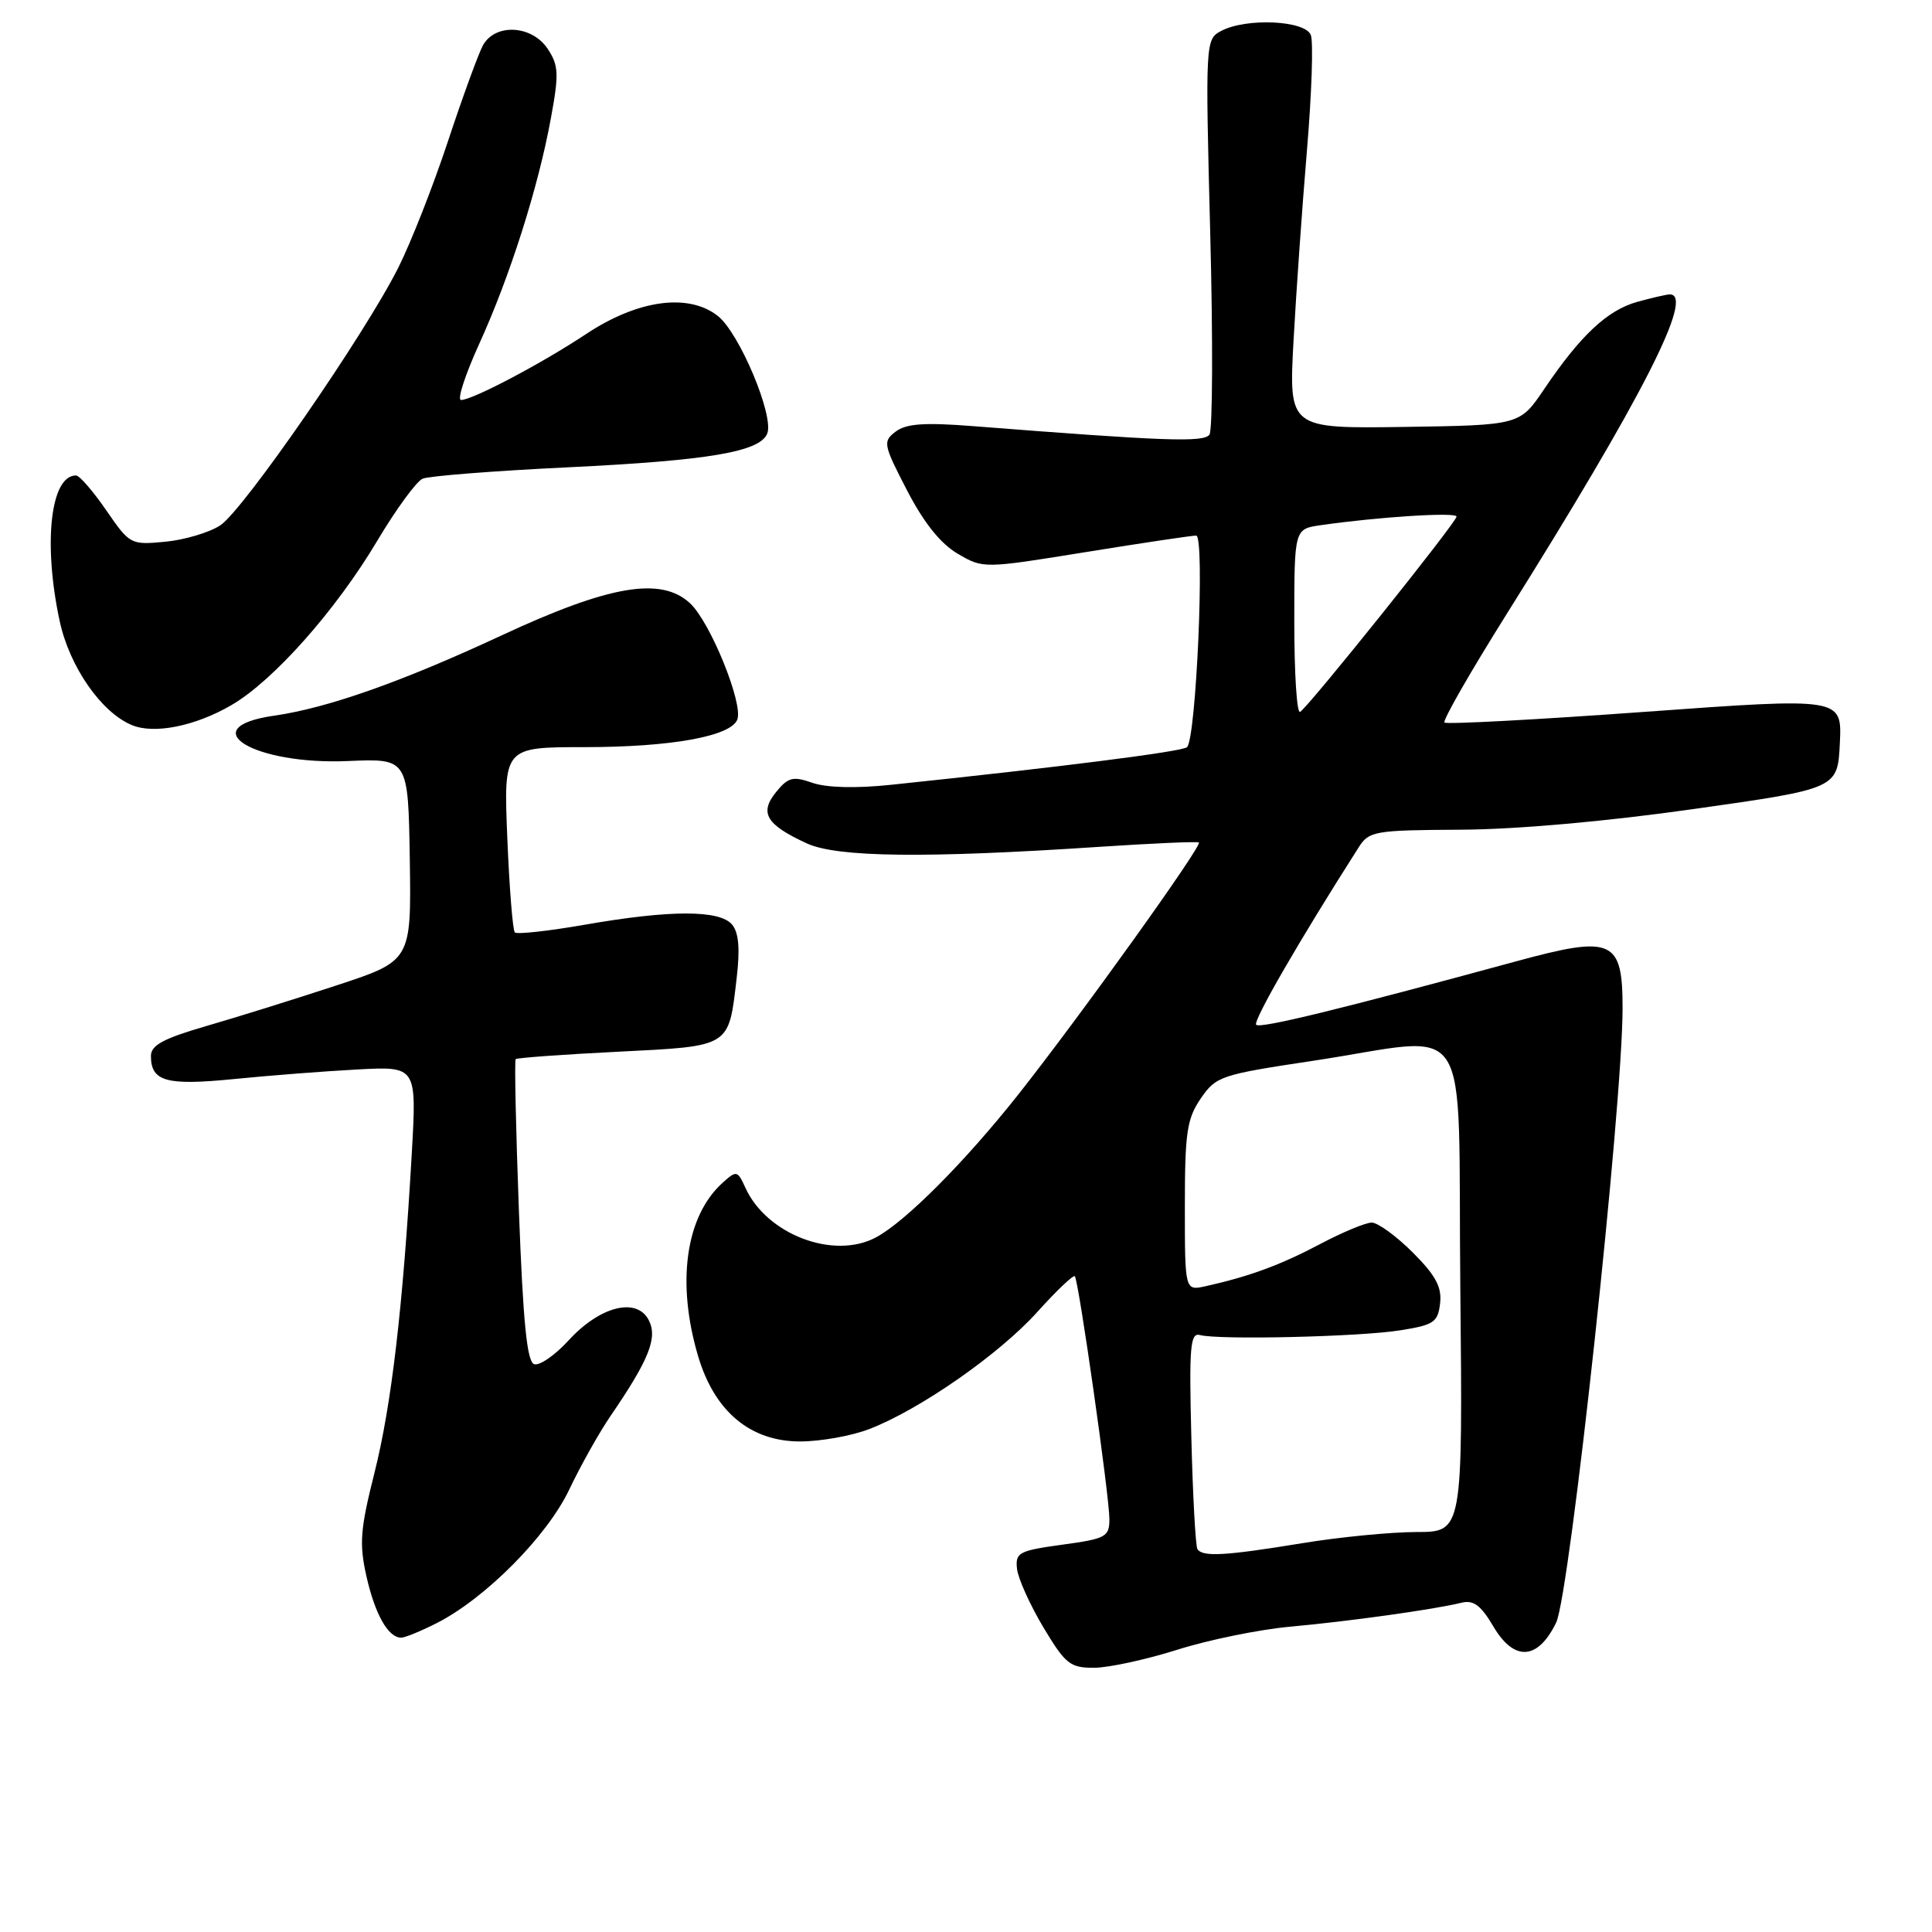 <?xml version="1.0" encoding="UTF-8" standalone="no"?>
<!DOCTYPE svg PUBLIC "-//W3C//DTD SVG 1.1//EN" "http://www.w3.org/Graphics/SVG/1.1/DTD/svg11.dtd" >
<svg xmlns="http://www.w3.org/2000/svg" xmlns:xlink="http://www.w3.org/1999/xlink" version="1.1" viewBox="0 0 256 256">
 <g >
 <path fill="currentColor"
d=" M 156.00 218.60 C 160.12 217.29 166.88 215.91 171.00 215.54 C 178.89 214.82 190.04 213.26 193.61 212.38 C 195.24 211.97 196.20 212.68 197.87 215.50 C 200.63 220.19 203.77 220.00 206.20 215.00 C 208.01 211.27 215.00 146.63 215.00 133.58 C 215.00 124.48 213.68 123.90 200.90 127.38 C 177.59 133.73 166.99 136.32 166.45 135.79 C 165.98 135.32 172.16 124.61 180.05 112.25 C 181.40 110.13 182.16 110.00 193.49 109.94 C 200.86 109.91 212.84 108.85 224.50 107.19 C 243.50 104.50 243.50 104.50 243.79 98.46 C 244.08 92.43 244.08 92.43 217.98 94.32 C 203.63 95.36 191.67 96.00 191.40 95.74 C 191.14 95.47 194.82 89.05 199.58 81.46 C 217.60 52.74 224.62 38.98 221.25 39.01 C 220.84 39.01 218.90 39.46 216.94 40.00 C 212.98 41.10 209.42 44.44 204.61 51.56 C 201.38 56.34 201.38 56.34 186.08 56.57 C 170.77 56.79 170.77 56.79 171.40 45.15 C 171.75 38.74 172.55 27.37 173.18 19.89 C 173.81 12.40 174.04 5.54 173.69 4.64 C 172.94 2.69 165.09 2.34 161.79 4.11 C 159.73 5.21 159.71 5.58 160.36 30.86 C 160.73 44.96 160.68 56.99 160.26 57.59 C 159.52 58.64 154.38 58.46 129.00 56.47 C 122.50 55.96 120.07 56.13 118.68 57.19 C 116.96 58.50 117.03 58.88 120.19 64.98 C 122.41 69.27 124.63 72.04 126.90 73.37 C 130.29 75.35 130.29 75.35 143.90 73.15 C 151.38 71.94 157.95 70.96 158.50 70.97 C 159.68 71.00 158.50 97.96 157.28 99.01 C 156.59 99.60 140.42 101.65 118.07 103.99 C 113.42 104.48 109.52 104.38 107.65 103.73 C 105.06 102.82 104.43 102.99 102.82 104.97 C 100.59 107.73 101.53 109.28 106.92 111.76 C 110.93 113.60 122.62 113.74 145.50 112.22 C 152.65 111.75 158.66 111.48 158.86 111.63 C 159.37 112.00 143.07 134.73 134.92 145.04 C 127.84 153.98 119.98 161.87 116.07 163.96 C 110.48 166.96 101.59 163.58 98.77 157.39 C 97.72 155.08 97.60 155.06 95.73 156.74 C 90.84 161.17 89.61 169.96 92.51 179.72 C 94.68 187.03 99.43 191.00 106.01 191.00 C 108.73 191.00 112.88 190.26 115.23 189.34 C 121.93 186.75 132.45 179.41 137.47 173.82 C 139.99 171.02 142.22 168.90 142.42 169.11 C 142.93 169.66 147.00 198.23 147.00 201.29 C 147.00 203.64 146.55 203.89 140.75 204.68 C 135.00 205.47 134.52 205.73 134.76 207.88 C 134.90 209.16 136.47 212.64 138.24 215.61 C 141.17 220.50 141.79 221.00 144.98 220.99 C 146.92 220.98 151.88 219.90 156.00 218.60 Z  M 57.91 215.05 C 64.37 211.75 72.52 203.52 75.44 197.35 C 76.92 194.23 79.39 189.83 80.92 187.59 C 86.04 180.11 87.18 177.21 85.94 174.88 C 84.32 171.85 79.47 173.10 75.34 177.61 C 73.54 179.58 71.48 181.00 70.78 180.76 C 69.83 180.45 69.31 175.20 68.76 160.49 C 68.35 149.58 68.16 140.51 68.33 140.34 C 68.50 140.17 74.59 139.72 81.87 139.36 C 96.91 138.60 96.53 138.83 97.61 129.62 C 98.07 125.75 97.89 123.57 97.01 122.52 C 95.38 120.55 88.81 120.55 77.49 122.53 C 72.67 123.37 68.50 123.83 68.22 123.55 C 67.94 123.28 67.49 117.64 67.22 111.02 C 66.73 99.00 66.73 99.00 77.42 99.00 C 88.90 99.00 96.85 97.57 97.70 95.34 C 98.50 93.24 94.14 82.48 91.46 79.96 C 87.63 76.37 80.78 77.53 66.45 84.20 C 53.24 90.35 43.40 93.82 36.33 94.83 C 25.45 96.39 33.61 101.39 46.14 100.84 C 54.09 100.50 54.09 100.50 54.30 113.91 C 54.50 127.32 54.50 127.32 44.50 130.60 C 39.00 132.41 31.24 134.83 27.25 135.98 C 21.65 137.61 20.00 138.50 20.00 139.92 C 20.00 143.31 22.04 143.87 31.00 142.98 C 35.67 142.51 43.04 141.94 47.36 141.71 C 55.22 141.29 55.22 141.29 54.56 152.89 C 53.39 173.25 51.87 186.22 49.62 195.15 C 47.73 202.65 47.58 204.54 48.56 208.89 C 49.70 213.93 51.44 217.00 53.16 217.00 C 53.67 217.00 55.80 216.12 57.91 215.05 Z  M 30.65 93.44 C 36.22 90.21 44.50 80.88 50.00 71.64 C 52.48 67.48 55.17 63.79 56.00 63.43 C 56.83 63.07 65.50 62.39 75.27 61.92 C 93.92 61.02 100.73 59.87 101.67 57.43 C 102.57 55.06 97.97 44.12 95.12 41.87 C 91.23 38.80 84.51 39.72 77.68 44.25 C 71.79 48.16 62.61 53.00 61.09 53.00 C 60.55 53.00 61.63 49.68 63.47 45.63 C 67.54 36.71 71.31 24.87 72.98 15.75 C 74.08 9.81 74.03 8.69 72.59 6.50 C 70.49 3.30 65.58 3.05 63.97 6.05 C 63.37 7.18 61.28 12.90 59.34 18.77 C 57.40 24.63 54.45 32.14 52.78 35.46 C 48.32 44.34 32.23 67.62 29.19 69.61 C 27.74 70.56 24.46 71.54 21.91 71.78 C 17.33 72.22 17.20 72.16 14.08 67.62 C 12.33 65.08 10.53 63.00 10.07 63.00 C 6.69 63.00 5.69 71.99 7.91 82.31 C 9.21 88.33 13.39 94.37 17.45 96.07 C 20.40 97.32 25.85 96.23 30.65 93.44 Z  M 158.66 205.25 C 158.42 204.84 158.05 198.20 157.86 190.50 C 157.55 178.43 157.71 176.55 159.00 176.90 C 161.51 177.57 180.18 177.13 185.50 176.28 C 190.00 175.57 190.53 175.21 190.82 172.70 C 191.07 170.55 190.24 169.00 187.19 165.95 C 185.01 163.78 182.57 162.00 181.76 162.00 C 180.95 162.00 177.86 163.29 174.89 164.86 C 169.68 167.62 165.51 169.15 159.75 170.43 C 157.00 171.04 157.00 171.04 157.00 159.83 C 157.00 150.08 157.27 148.23 159.11 145.55 C 161.12 142.61 161.76 142.40 173.86 140.58 C 195.61 137.32 193.12 133.50 193.50 170.75 C 193.82 203.00 193.82 203.00 187.66 203.00 C 184.27 203.01 177.45 203.67 172.50 204.49 C 162.30 206.16 159.32 206.33 158.66 205.25 Z  M 171.50 82.45 C 171.50 70.09 171.50 70.09 175.00 69.59 C 182.63 68.49 193.00 67.83 193.00 68.45 C 193.00 69.19 173.43 93.62 172.27 94.33 C 171.84 94.59 171.50 89.24 171.50 82.45 Z "/>
</g>
</svg>